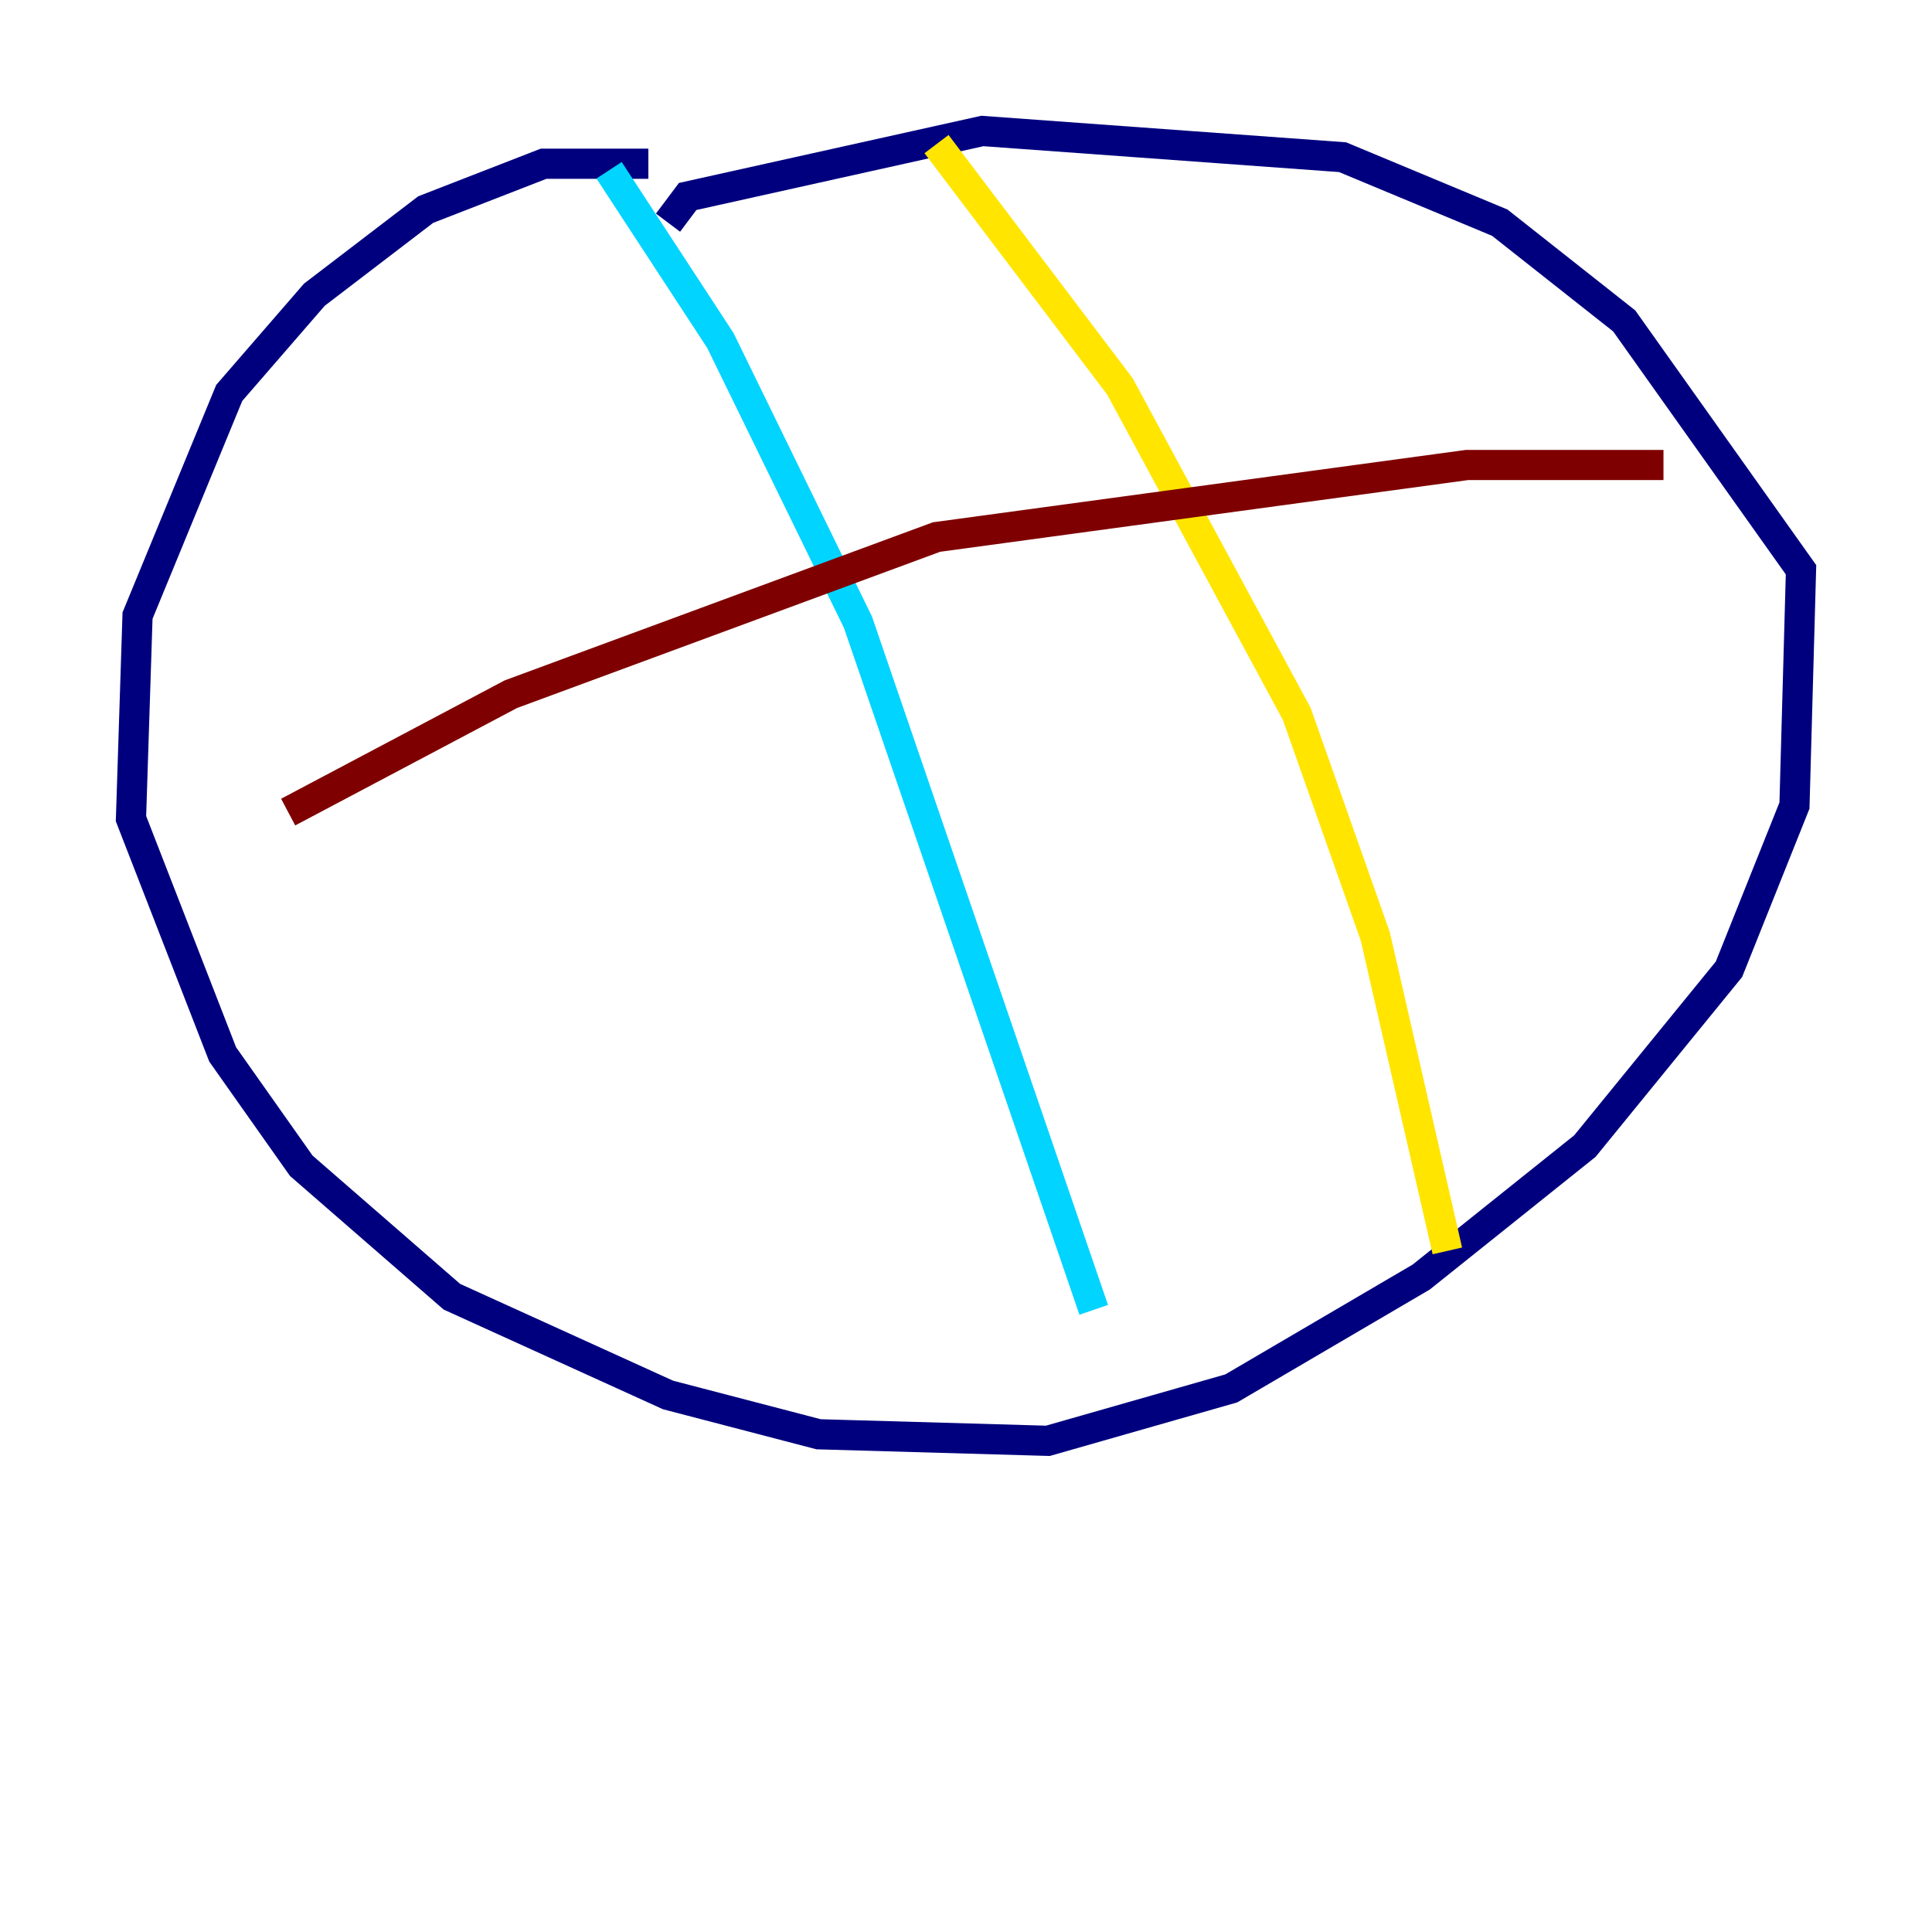<?xml version="1.0" encoding="utf-8" ?>
<svg baseProfile="tiny" height="128" version="1.2" viewBox="0,0,128,128" width="128" xmlns="http://www.w3.org/2000/svg" xmlns:ev="http://www.w3.org/2001/xml-events" xmlns:xlink="http://www.w3.org/1999/xlink"><defs /><polyline fill="none" points="42.956,10.848 36.014,10.848 28.203,13.885 20.827,19.525 15.186,26.034 9.112,40.786 8.678,54.237 14.752,69.858 19.959,77.234 29.939,85.912 44.258,92.42 54.237,95.024 69.424,95.458 81.573,91.986 94.156,84.61 105.003,75.932 114.549,64.217 118.888,53.37 119.322,37.749 107.607,21.261 99.363,14.752 88.949,10.414 65.085,8.678 45.559,13.017 44.258,14.752" stroke="#00007f" stroke-width="2" /><polyline fill="none" points="40.352,11.281 47.729,22.563 56.841,41.22 72.461,86.78" stroke="#00d4ff" stroke-width="2" /><polyline fill="none" points="62.047,9.546 74.197,25.6 85.912,47.295 91.119,62.047 95.891,82.875" stroke="#ffe500" stroke-width="2" /><polyline fill="none" points="19.091,53.803 33.844,45.993 62.047,35.58 97.193,30.807 110.21,30.807" stroke="#7f0000" stroke-width="2" /></svg>